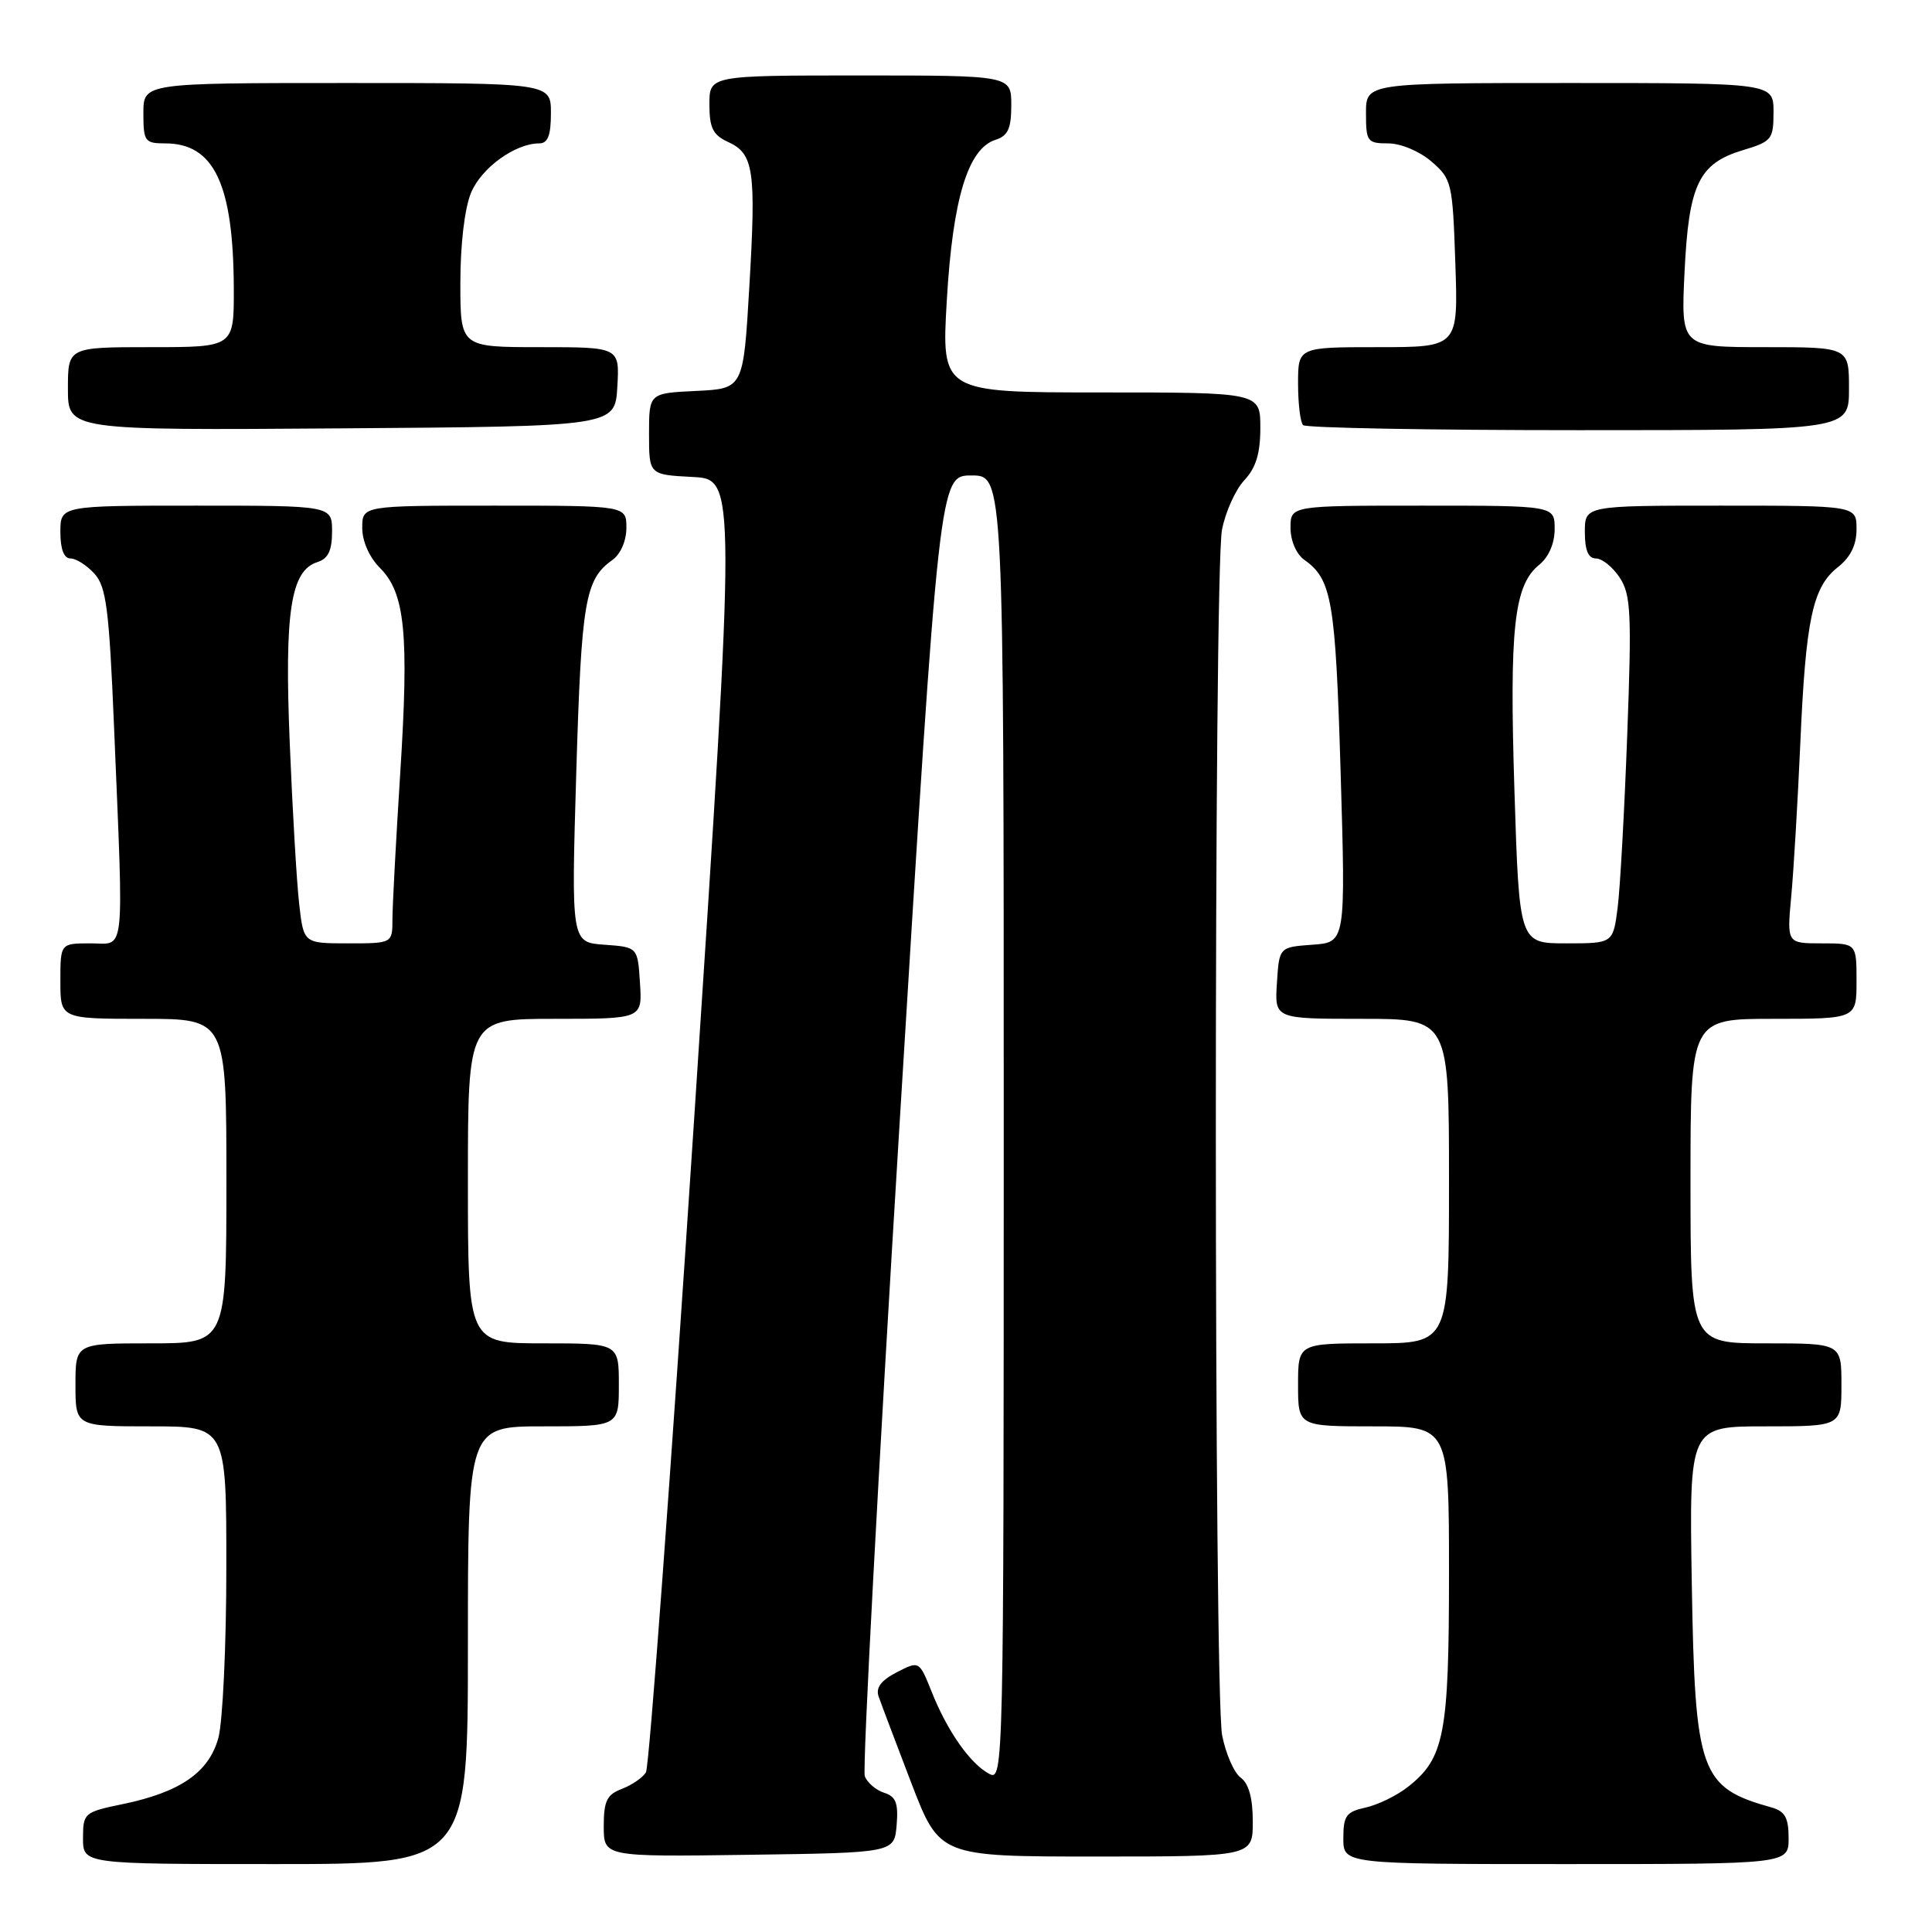 <?xml version="1.0" encoding="UTF-8" standalone="no"?>
<!DOCTYPE svg PUBLIC "-//W3C//DTD SVG 1.1//EN" "http://www.w3.org/Graphics/SVG/1.1/DTD/svg11.dtd" >
<svg xmlns="http://www.w3.org/2000/svg" xmlns:xlink="http://www.w3.org/1999/xlink" version="1.1" viewBox="0 0 256 256">
 <g >
 <path fill="currentColor"
d=" M 62.00 218.00 C 62.00 189.00 62.00 189.00 72.00 189.00 C 82.00 189.00 82.00 189.00 82.00 183.50 C 82.00 178.00 82.00 178.00 72.00 178.00 C 62.00 178.00 62.00 178.00 62.00 156.50 C 62.00 135.00 62.00 135.00 73.55 135.00 C 85.11 135.00 85.11 135.00 84.80 130.25 C 84.50 125.50 84.50 125.50 80.09 125.18 C 75.69 124.87 75.69 124.87 76.36 102.33 C 77.04 79.58 77.52 76.77 81.16 74.19 C 82.23 73.43 83.00 71.66 83.00 69.94 C 83.00 67.00 83.00 67.00 65.50 67.00 C 48.00 67.00 48.00 67.00 48.00 69.95 C 48.00 71.73 48.94 73.85 50.36 75.27 C 53.68 78.59 54.21 83.99 53.03 102.50 C 52.47 111.30 52.01 119.96 52.00 121.75 C 52.00 125.00 52.00 125.00 46.12 125.00 C 40.23 125.00 40.23 125.00 39.64 119.75 C 39.31 116.86 38.75 107.26 38.39 98.41 C 37.68 81.05 38.52 75.60 42.06 74.48 C 43.48 74.03 44.00 72.95 44.00 70.43 C 44.00 67.00 44.00 67.00 26.00 67.00 C 8.00 67.00 8.00 67.00 8.00 70.50 C 8.00 72.77 8.47 74.00 9.35 74.00 C 10.08 74.00 11.51 74.91 12.52 76.02 C 14.08 77.75 14.46 80.69 15.11 96.27 C 16.40 127.40 16.66 125.00 12.00 125.00 C 8.00 125.00 8.00 125.00 8.00 130.00 C 8.00 135.00 8.00 135.00 19.00 135.00 C 30.00 135.00 30.00 135.00 30.00 156.50 C 30.00 178.00 30.00 178.00 20.00 178.00 C 10.00 178.00 10.00 178.00 10.00 183.50 C 10.00 189.00 10.00 189.00 20.00 189.00 C 30.00 189.00 30.00 189.00 29.99 207.75 C 29.99 218.06 29.51 228.21 28.93 230.30 C 27.67 234.85 23.89 237.47 16.28 239.05 C 11.15 240.11 11.00 240.24 11.00 243.57 C 11.00 247.00 11.00 247.00 36.50 247.00 C 62.00 247.00 62.00 247.00 62.00 218.00 Z  M 237.00 243.57 C 237.00 240.86 236.52 240.00 234.75 239.50 C 225.26 236.85 224.59 234.98 224.17 209.75 C 223.83 189.00 223.83 189.00 233.91 189.00 C 244.00 189.00 244.00 189.00 244.00 183.50 C 244.00 178.00 244.00 178.00 234.00 178.00 C 224.00 178.00 224.00 178.00 224.00 156.50 C 224.00 135.00 224.00 135.00 235.00 135.00 C 246.00 135.00 246.00 135.00 246.00 130.00 C 246.00 125.00 246.00 125.00 241.38 125.00 C 236.77 125.00 236.77 125.00 237.35 118.75 C 237.67 115.31 238.21 106.20 238.55 98.50 C 239.27 82.03 240.18 77.79 243.52 75.16 C 245.21 73.83 246.00 72.22 246.00 70.11 C 246.00 67.00 246.00 67.00 228.00 67.00 C 210.00 67.00 210.00 67.00 210.00 70.50 C 210.00 72.92 210.46 74.00 211.48 74.00 C 212.29 74.00 213.71 75.15 214.63 76.55 C 216.10 78.81 216.22 81.24 215.62 97.30 C 215.25 107.31 214.68 117.64 214.35 120.25 C 213.74 125.00 213.74 125.00 207.53 125.00 C 201.31 125.00 201.31 125.00 200.67 104.75 C 199.99 83.19 200.61 77.55 203.95 74.84 C 205.22 73.81 206.00 72.00 206.00 70.09 C 206.00 67.00 206.00 67.00 188.50 67.00 C 171.00 67.00 171.00 67.00 171.00 69.94 C 171.00 71.66 171.77 73.43 172.84 74.19 C 176.48 76.77 176.96 79.58 177.64 102.33 C 178.31 124.87 178.31 124.87 173.91 125.18 C 169.50 125.50 169.50 125.50 169.20 130.25 C 168.89 135.00 168.89 135.00 180.45 135.00 C 192.00 135.00 192.00 135.00 192.00 156.50 C 192.00 178.00 192.00 178.00 182.00 178.00 C 172.00 178.00 172.00 178.00 172.00 183.50 C 172.00 189.00 172.00 189.00 182.00 189.00 C 192.00 189.00 192.00 189.00 192.00 208.53 C 192.00 229.78 191.39 232.98 186.57 236.76 C 185.11 237.92 182.58 239.15 180.95 239.51 C 178.38 240.07 178.00 240.60 178.00 243.58 C 178.00 247.00 178.00 247.00 207.50 247.00 C 237.00 247.00 237.00 247.00 237.00 243.57 Z  M 118.81 241.83 C 119.05 238.92 118.71 238.04 117.15 237.55 C 116.07 237.20 114.92 236.22 114.59 235.36 C 114.26 234.50 116.35 195.37 119.23 148.40 C 124.47 63.00 124.47 63.00 128.73 63.00 C 133.00 63.00 133.00 63.00 133.00 149.54 C 133.00 234.72 132.97 236.05 131.07 235.04 C 128.55 233.69 125.55 229.42 123.47 224.22 C 121.80 220.05 121.80 220.05 118.82 221.59 C 116.73 222.67 116.01 223.64 116.43 224.82 C 116.75 225.74 118.70 230.89 120.75 236.25 C 124.50 246.00 124.50 246.00 145.25 246.00 C 166.00 246.00 166.00 246.00 166.00 241.36 C 166.00 238.26 165.47 236.33 164.40 235.55 C 163.52 234.91 162.42 232.38 161.94 229.94 C 160.84 224.23 160.82 75.89 161.92 70.20 C 162.38 67.83 163.71 64.88 164.88 63.63 C 166.42 61.99 167.00 60.09 167.00 56.69 C 167.00 52.00 167.00 52.00 145.87 52.00 C 124.74 52.00 124.74 52.00 125.46 39.75 C 126.24 26.35 128.26 19.69 131.90 18.53 C 133.56 18.00 134.00 17.05 134.00 13.93 C 134.00 10.00 134.00 10.00 114.00 10.00 C 94.00 10.00 94.00 10.00 94.00 13.84 C 94.00 16.95 94.47 17.89 96.47 18.81 C 99.88 20.36 100.20 22.52 99.29 38.00 C 98.50 51.50 98.50 51.50 92.25 51.80 C 86.00 52.10 86.00 52.10 86.00 57.50 C 86.00 62.90 86.00 62.90 91.77 63.20 C 97.54 63.50 97.54 63.50 91.96 148.54 C 88.89 195.32 86.02 234.16 85.59 234.85 C 85.16 235.55 83.72 236.53 82.40 237.04 C 80.41 237.79 80.00 238.64 80.00 242.00 C 80.00 246.04 80.00 246.04 99.25 245.77 C 118.50 245.50 118.50 245.50 118.81 241.83 Z  M 81.80 51.25 C 82.10 46.00 82.10 46.00 71.55 46.00 C 61.00 46.00 61.00 46.00 61.00 37.47 C 61.00 32.36 61.57 27.57 62.42 25.53 C 63.80 22.23 68.27 19.00 71.45 19.00 C 72.59 19.00 73.00 17.95 73.00 15.00 C 73.00 11.00 73.00 11.00 46.00 11.00 C 19.00 11.00 19.00 11.00 19.00 15.00 C 19.00 18.74 19.19 19.00 21.89 19.00 C 28.38 19.00 30.93 24.41 30.98 38.25 C 31.00 46.00 31.00 46.00 20.00 46.00 C 9.00 46.00 9.00 46.00 9.00 51.51 C 9.00 57.02 9.00 57.02 45.25 56.76 C 81.50 56.50 81.50 56.50 81.80 51.25 Z  M 245.00 51.50 C 245.00 46.00 245.00 46.00 233.87 46.00 C 222.73 46.00 222.73 46.00 223.21 36.06 C 223.77 24.40 225.09 21.65 231.00 19.88 C 234.76 18.75 235.00 18.46 235.00 14.84 C 235.00 11.00 235.00 11.00 208.00 11.00 C 181.00 11.00 181.00 11.00 181.00 15.00 C 181.00 18.76 181.18 19.00 183.94 19.00 C 185.61 19.00 188.10 20.04 189.67 21.40 C 192.36 23.71 192.48 24.20 192.84 34.90 C 193.22 46.00 193.22 46.00 182.61 46.00 C 172.00 46.00 172.00 46.00 172.00 50.83 C 172.00 53.49 172.30 55.97 172.67 56.33 C 173.03 56.70 189.46 57.00 209.17 57.00 C 245.00 57.00 245.00 57.00 245.00 51.50 Z "/>
</g>
</svg>